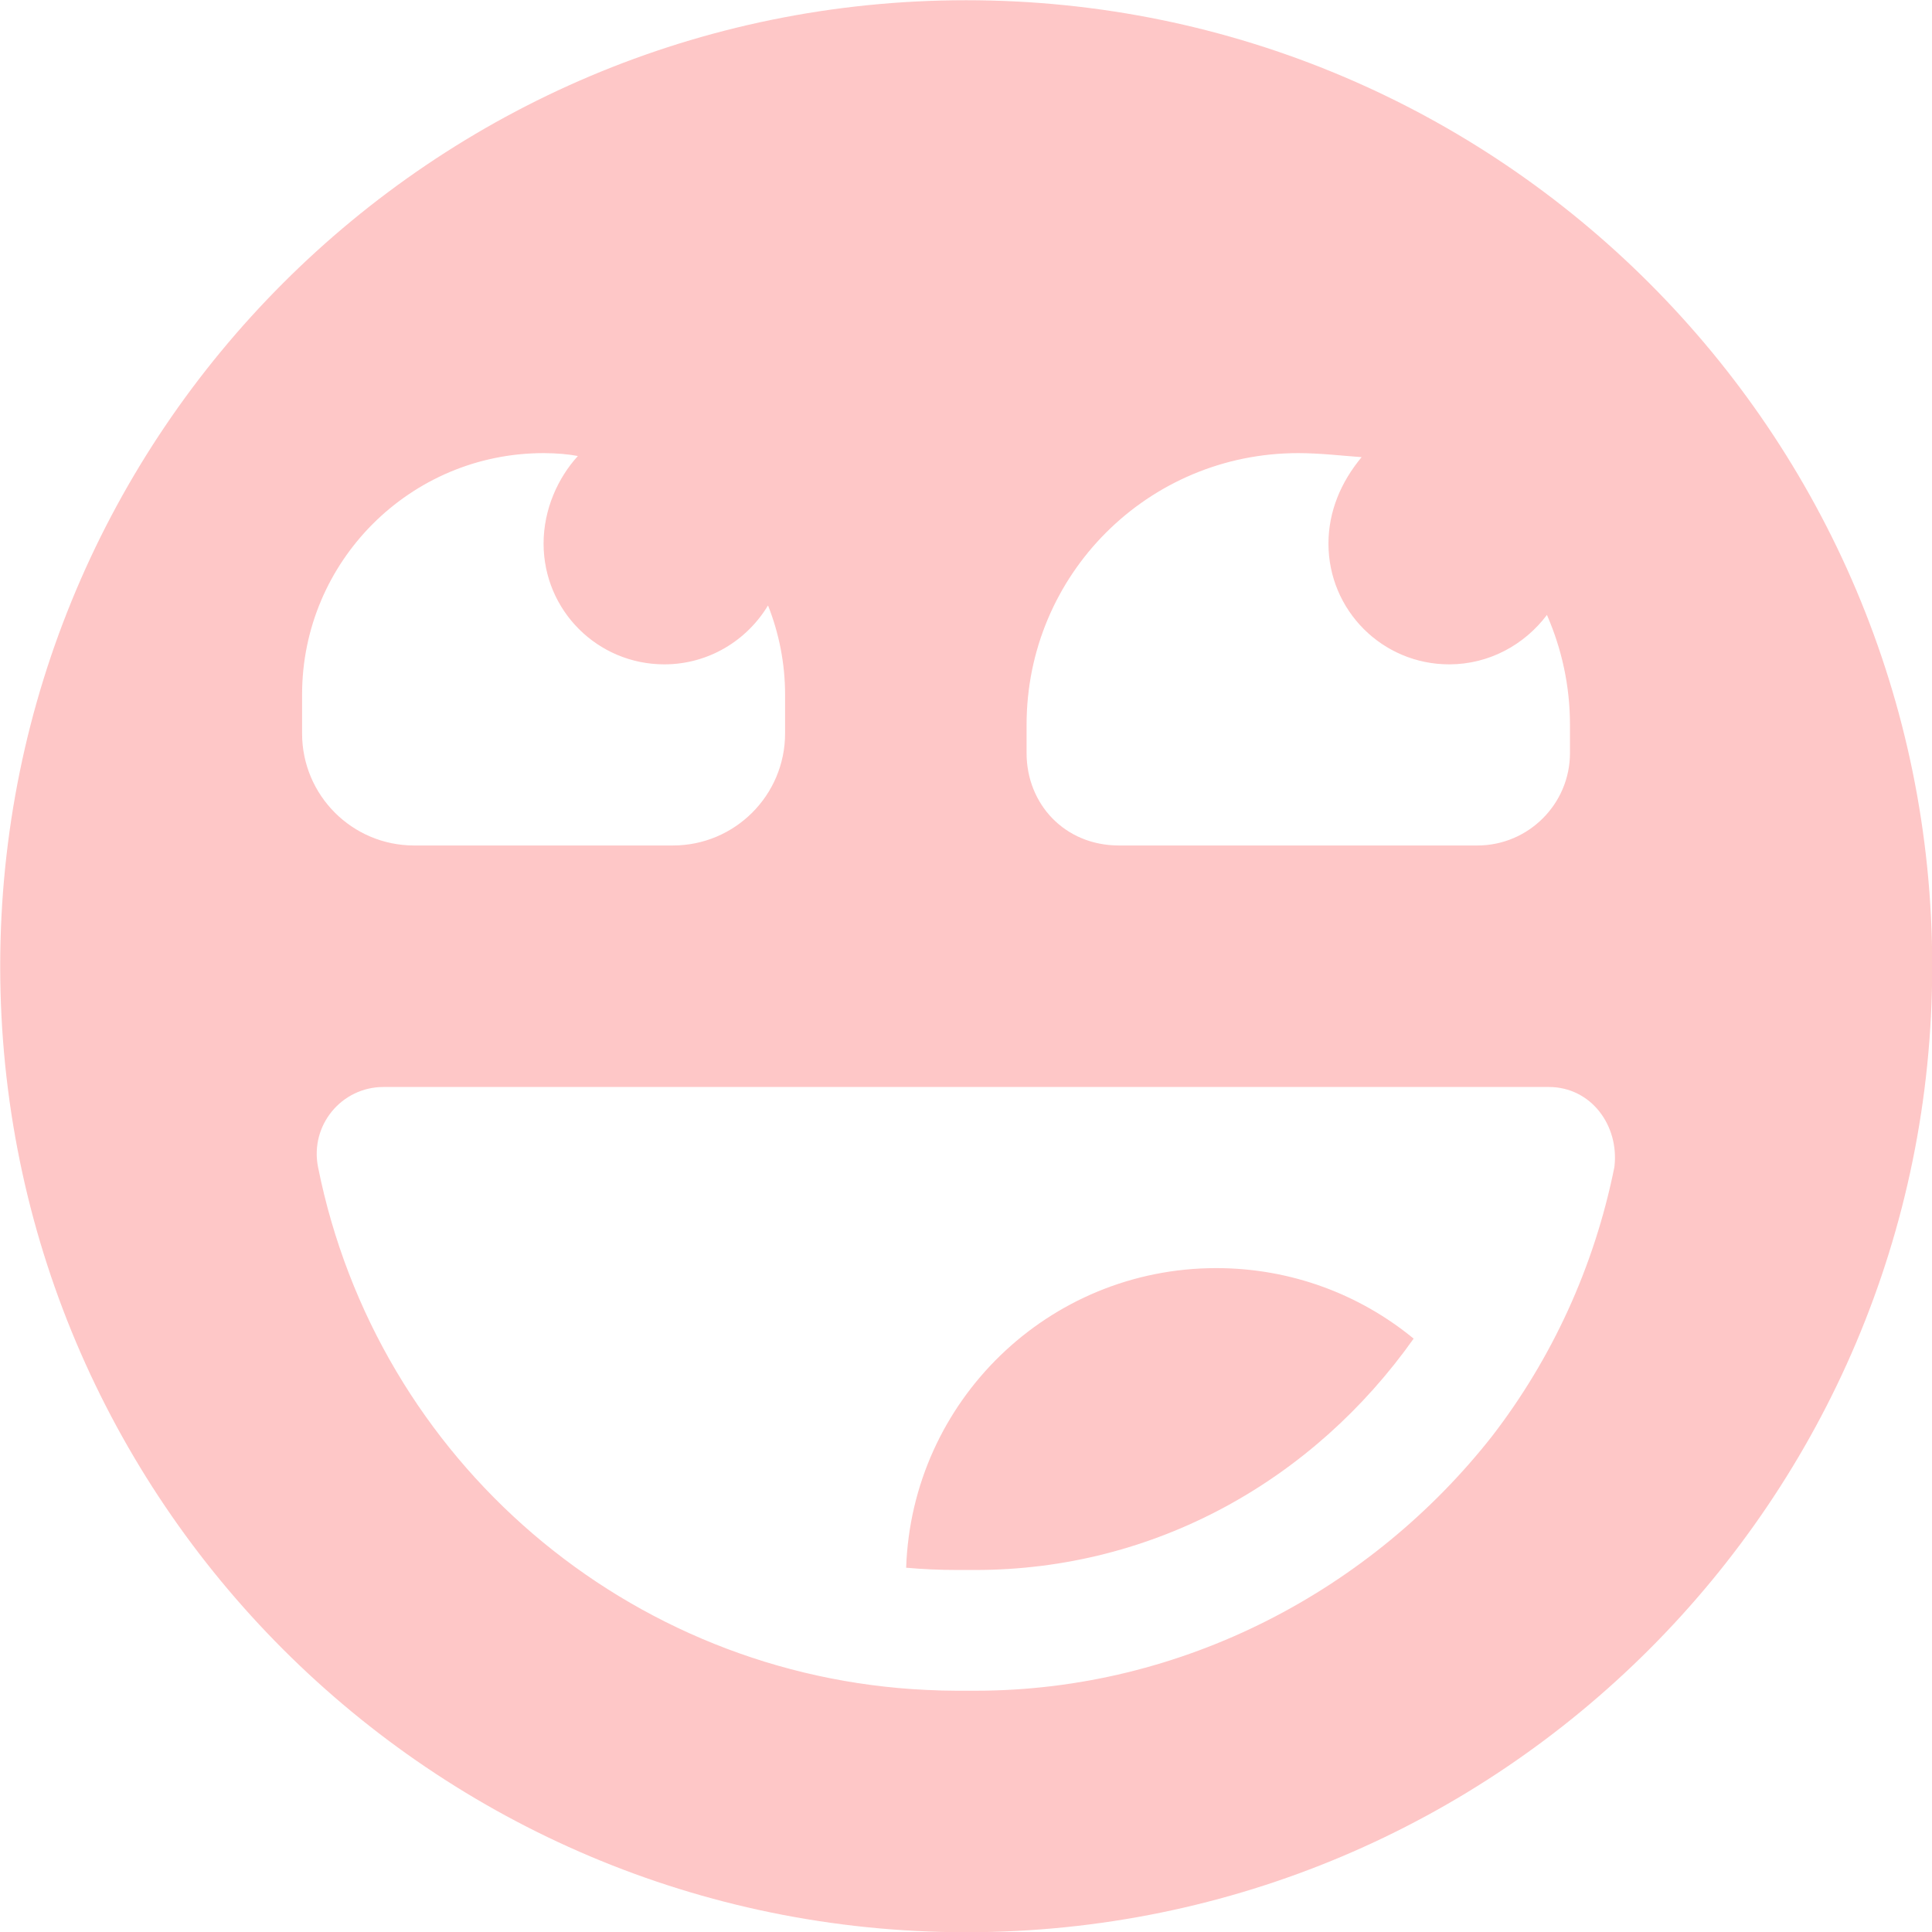 <?xml version="1.0" encoding="UTF-8" standalone="no"?>
<!DOCTYPE svg PUBLIC "-//W3C//DTD SVG 1.1//EN" "http://www.w3.org/Graphics/SVG/1.1/DTD/svg11.dtd">
<svg width="100%" height="100%" viewBox="0 0 512 512" version="1.1" xmlns="http://www.w3.org/2000/svg" xmlns:xlink="http://www.w3.org/1999/xlink" xml:space="preserve" xmlns:serif="http://www.serif.com/" style="fill-rule:evenodd;clip-rule:evenodd;stroke-linejoin:round;stroke-miterlimit:2;">
    <g transform="matrix(42.667,0,0,42.667,-4197.27,-8512.69)">
        <path d="M105.927,207.391C106.392,207.391 106.82,207.555 107.153,207.829C106.532,208.706 105.548,209.266 104.43,209.266L104.317,209.266C104.209,209.266 104.104,209.261 104.001,209.252C104.036,208.218 104.884,207.391 105.927,207.391ZM110.374,205.516C110.374,208.83 107.688,211.516 104.374,211.516C101.059,211.516 98.374,208.83 98.374,205.516C98.374,202.202 101.059,199.516 104.374,199.516C107.688,199.516 110.374,202.202 110.374,205.516ZM103.143,203.275C103.012,203.493 102.773,203.641 102.499,203.641C102.084,203.641 101.749,203.306 101.749,202.891C101.749,202.678 101.838,202.483 101.962,202.347C101.906,202.336 101.828,202.329 101.749,202.329C100.921,202.329 100.249,203.001 100.249,203.829L100.249,204.07C100.249,204.454 100.56,204.766 100.945,204.766L102.552,204.766C102.937,204.766 103.249,204.454 103.249,204.07L103.249,203.829C103.249,203.634 103.211,203.447 103.143,203.275ZM106.624,202.891C106.624,202.692 106.701,202.509 106.83,202.354C106.703,202.345 106.572,202.329 106.436,202.329C105.503,202.329 104.749,203.083 104.749,204.016L104.749,204.192C104.749,204.508 104.985,204.766 105.323,204.766L107.549,204.766C107.866,204.766 108.124,204.508 108.124,204.192L108.124,204.016C108.124,203.772 108.072,203.543 107.981,203.334C107.842,203.519 107.622,203.641 107.374,203.641C106.959,203.641 106.624,203.306 106.624,202.891ZM104.317,210.016C104.317,210.016 104.43,210.016 104.43,210.016C105.724,210.016 106.893,209.386 107.641,208.434C108.009,207.956 108.274,207.389 108.4,206.763C108.431,206.505 108.255,206.266 107.992,206.266L100.755,206.266C100.493,206.266 100.297,206.505 100.348,206.763C100.714,208.591 102.278,209.925 104.127,210.011C104.188,210.014 104.252,210.016 104.317,210.016Z" style="fill:rgb(254,199,199);fill-rule:nonzero;"/>
    </g>
</svg>
